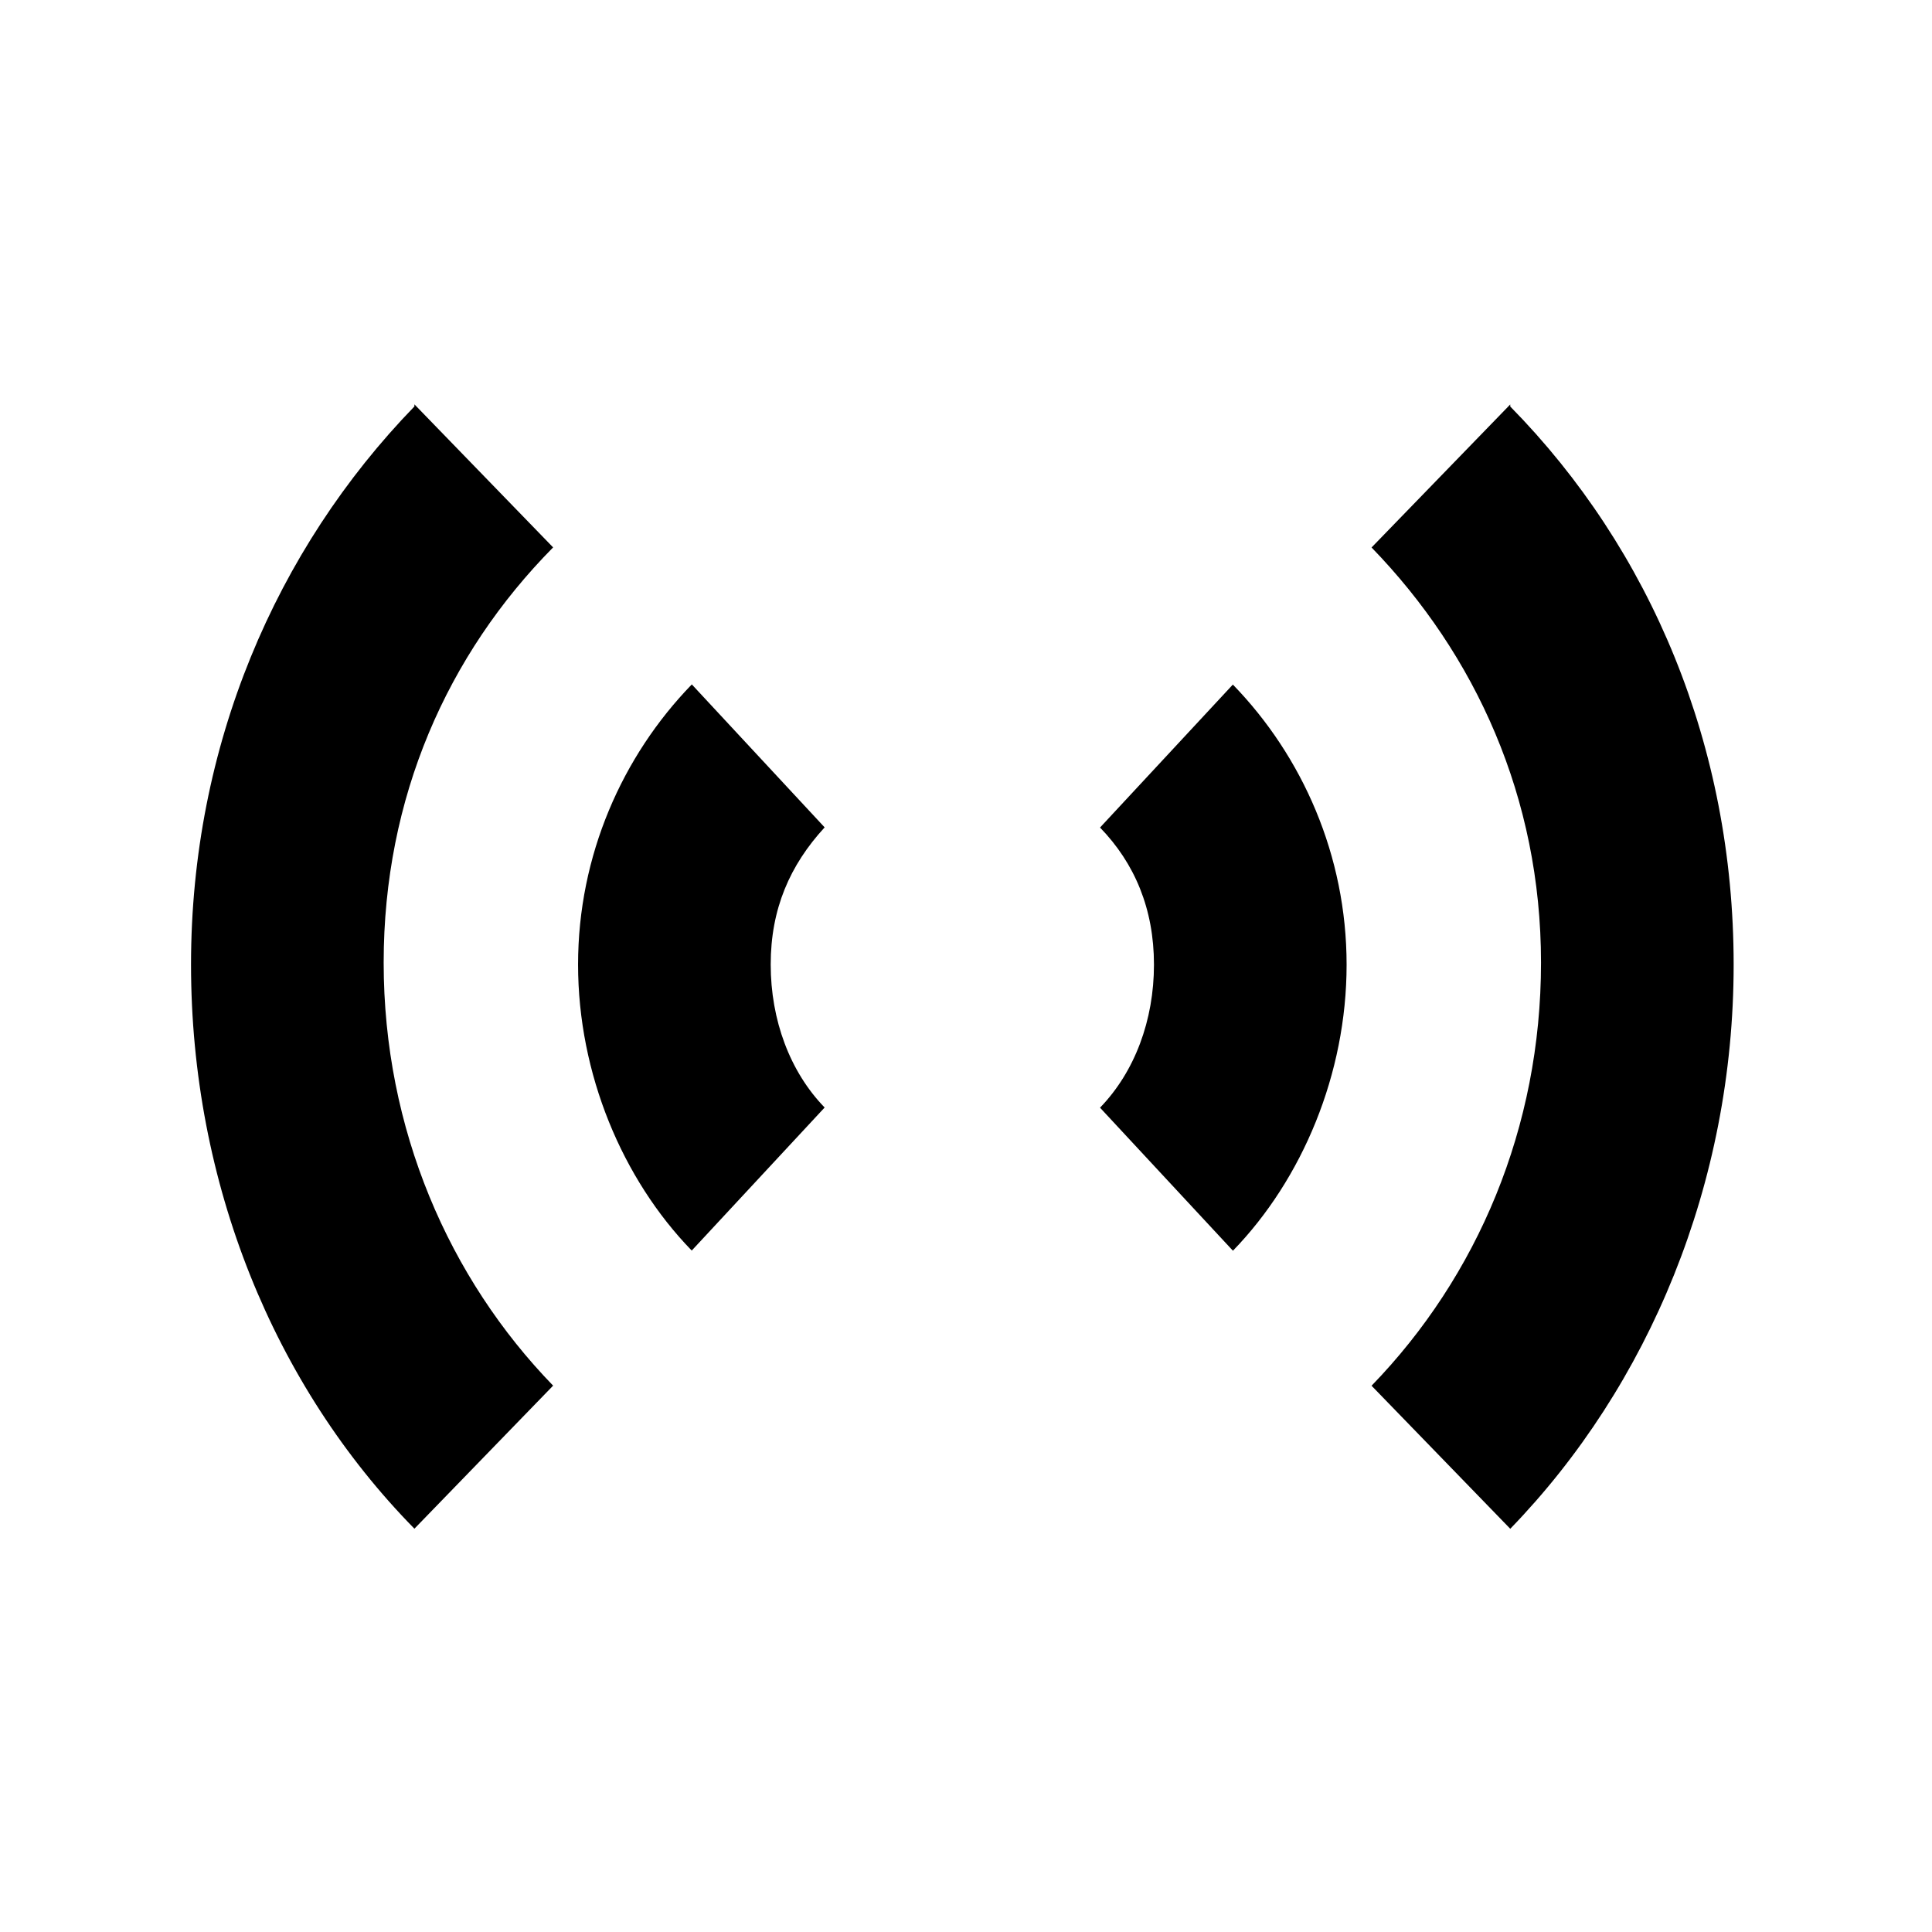 <?xml version="1.0"?>
<svg width="24" height="24" xmlns="http://www.w3.org/2000/svg" xmlns:svg="http://www.w3.org/2000/svg">
 <g>
  <title>Layer 1</title>
  <path fill="black" id="svg_1" d="m5.148,5.049c-1.723,1.777 -2.775,4.219 -2.775,6.933s1.029,5.231 2.775,7.008l1.723,-1.777c-1.292,-1.332 -2.105,-3.183 -2.105,-5.256c0,-2.048 0.789,-3.825 2.105,-5.157l-1.723,-1.777l0,0.025zm13.613,-0.025l-1.723,1.777c1.292,1.332 2.105,3.109 2.105,5.157c0,2.048 -0.789,3.899 -2.105,5.256l1.723,1.777c1.723,-1.777 2.775,-4.293 2.775,-7.008c0,-2.714 -1.029,-5.157 -2.775,-6.933l0,-0.025zm-10.168,3.479c-0.861,0.888 -1.412,2.122 -1.412,3.479c0,1.357 0.55,2.665 1.412,3.553l1.651,-1.777c-0.431,-0.444 -0.67,-1.086 -0.67,-1.777c0,-0.691 0.239,-1.234 0.67,-1.703l-1.651,-1.777zm6.723,0l-1.651,1.777c0.431,0.444 0.67,1.012 0.67,1.703c0,0.691 -0.239,1.332 -0.67,1.777l1.651,1.777c0.861,-0.888 1.412,-2.196 1.412,-3.553c0,-1.357 -0.55,-2.591 -1.412,-3.479z"/>
 </g>
</svg>